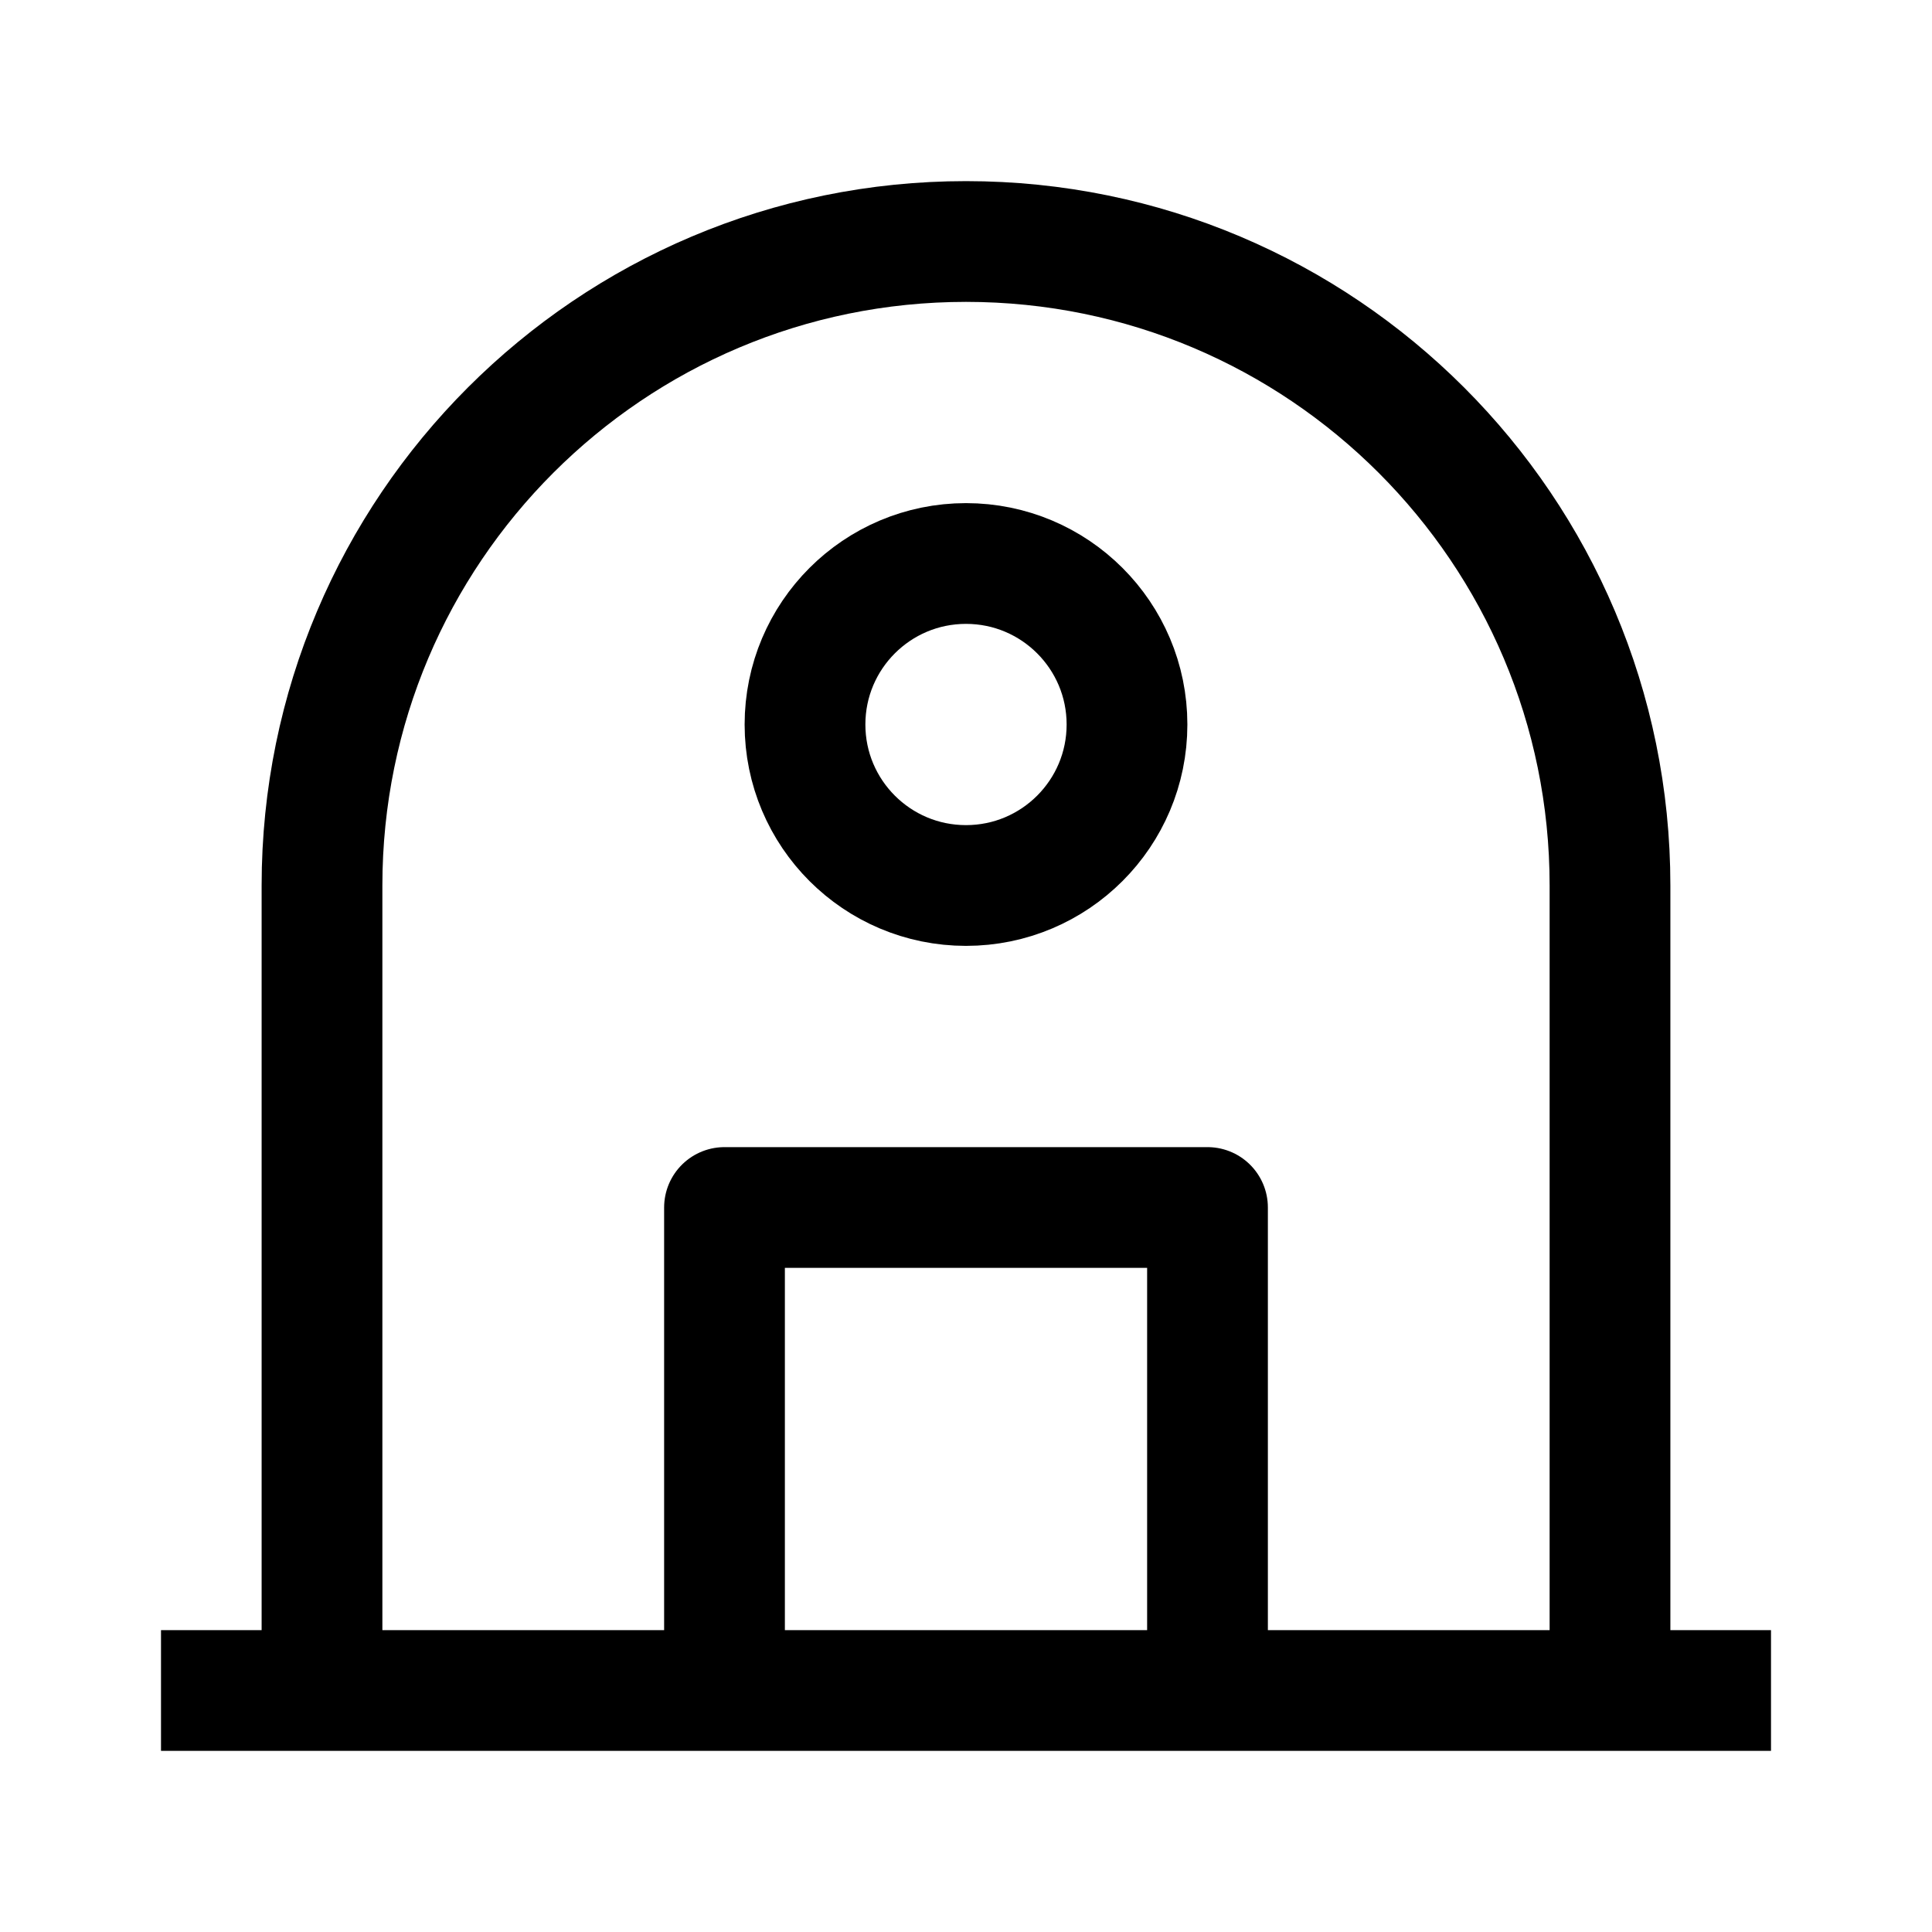<svg width="24" height="24" viewBox="0 0 24 24" fill="none" xmlns="http://www.w3.org/2000/svg">
    <path d="M2 21H22" stroke="currentColor" stroke-width="1.5" stroke-linejoin="round"/>
    <circle cx="12" cy="9" r="2" stroke="currentColor" stroke-width="1.5" stroke-linejoin="round"/>
    <path d="M4 21V11C4 6.582 7.582 3 12 3C16.418 3 20 6.582 20 11V21" stroke="currentColor" stroke-width="1.5" stroke-linejoin="round"/>
    <path d="M9 21V15L15 15V21" stroke="currentColor" stroke-width="1.5" stroke-linejoin="round"/>
</svg>
